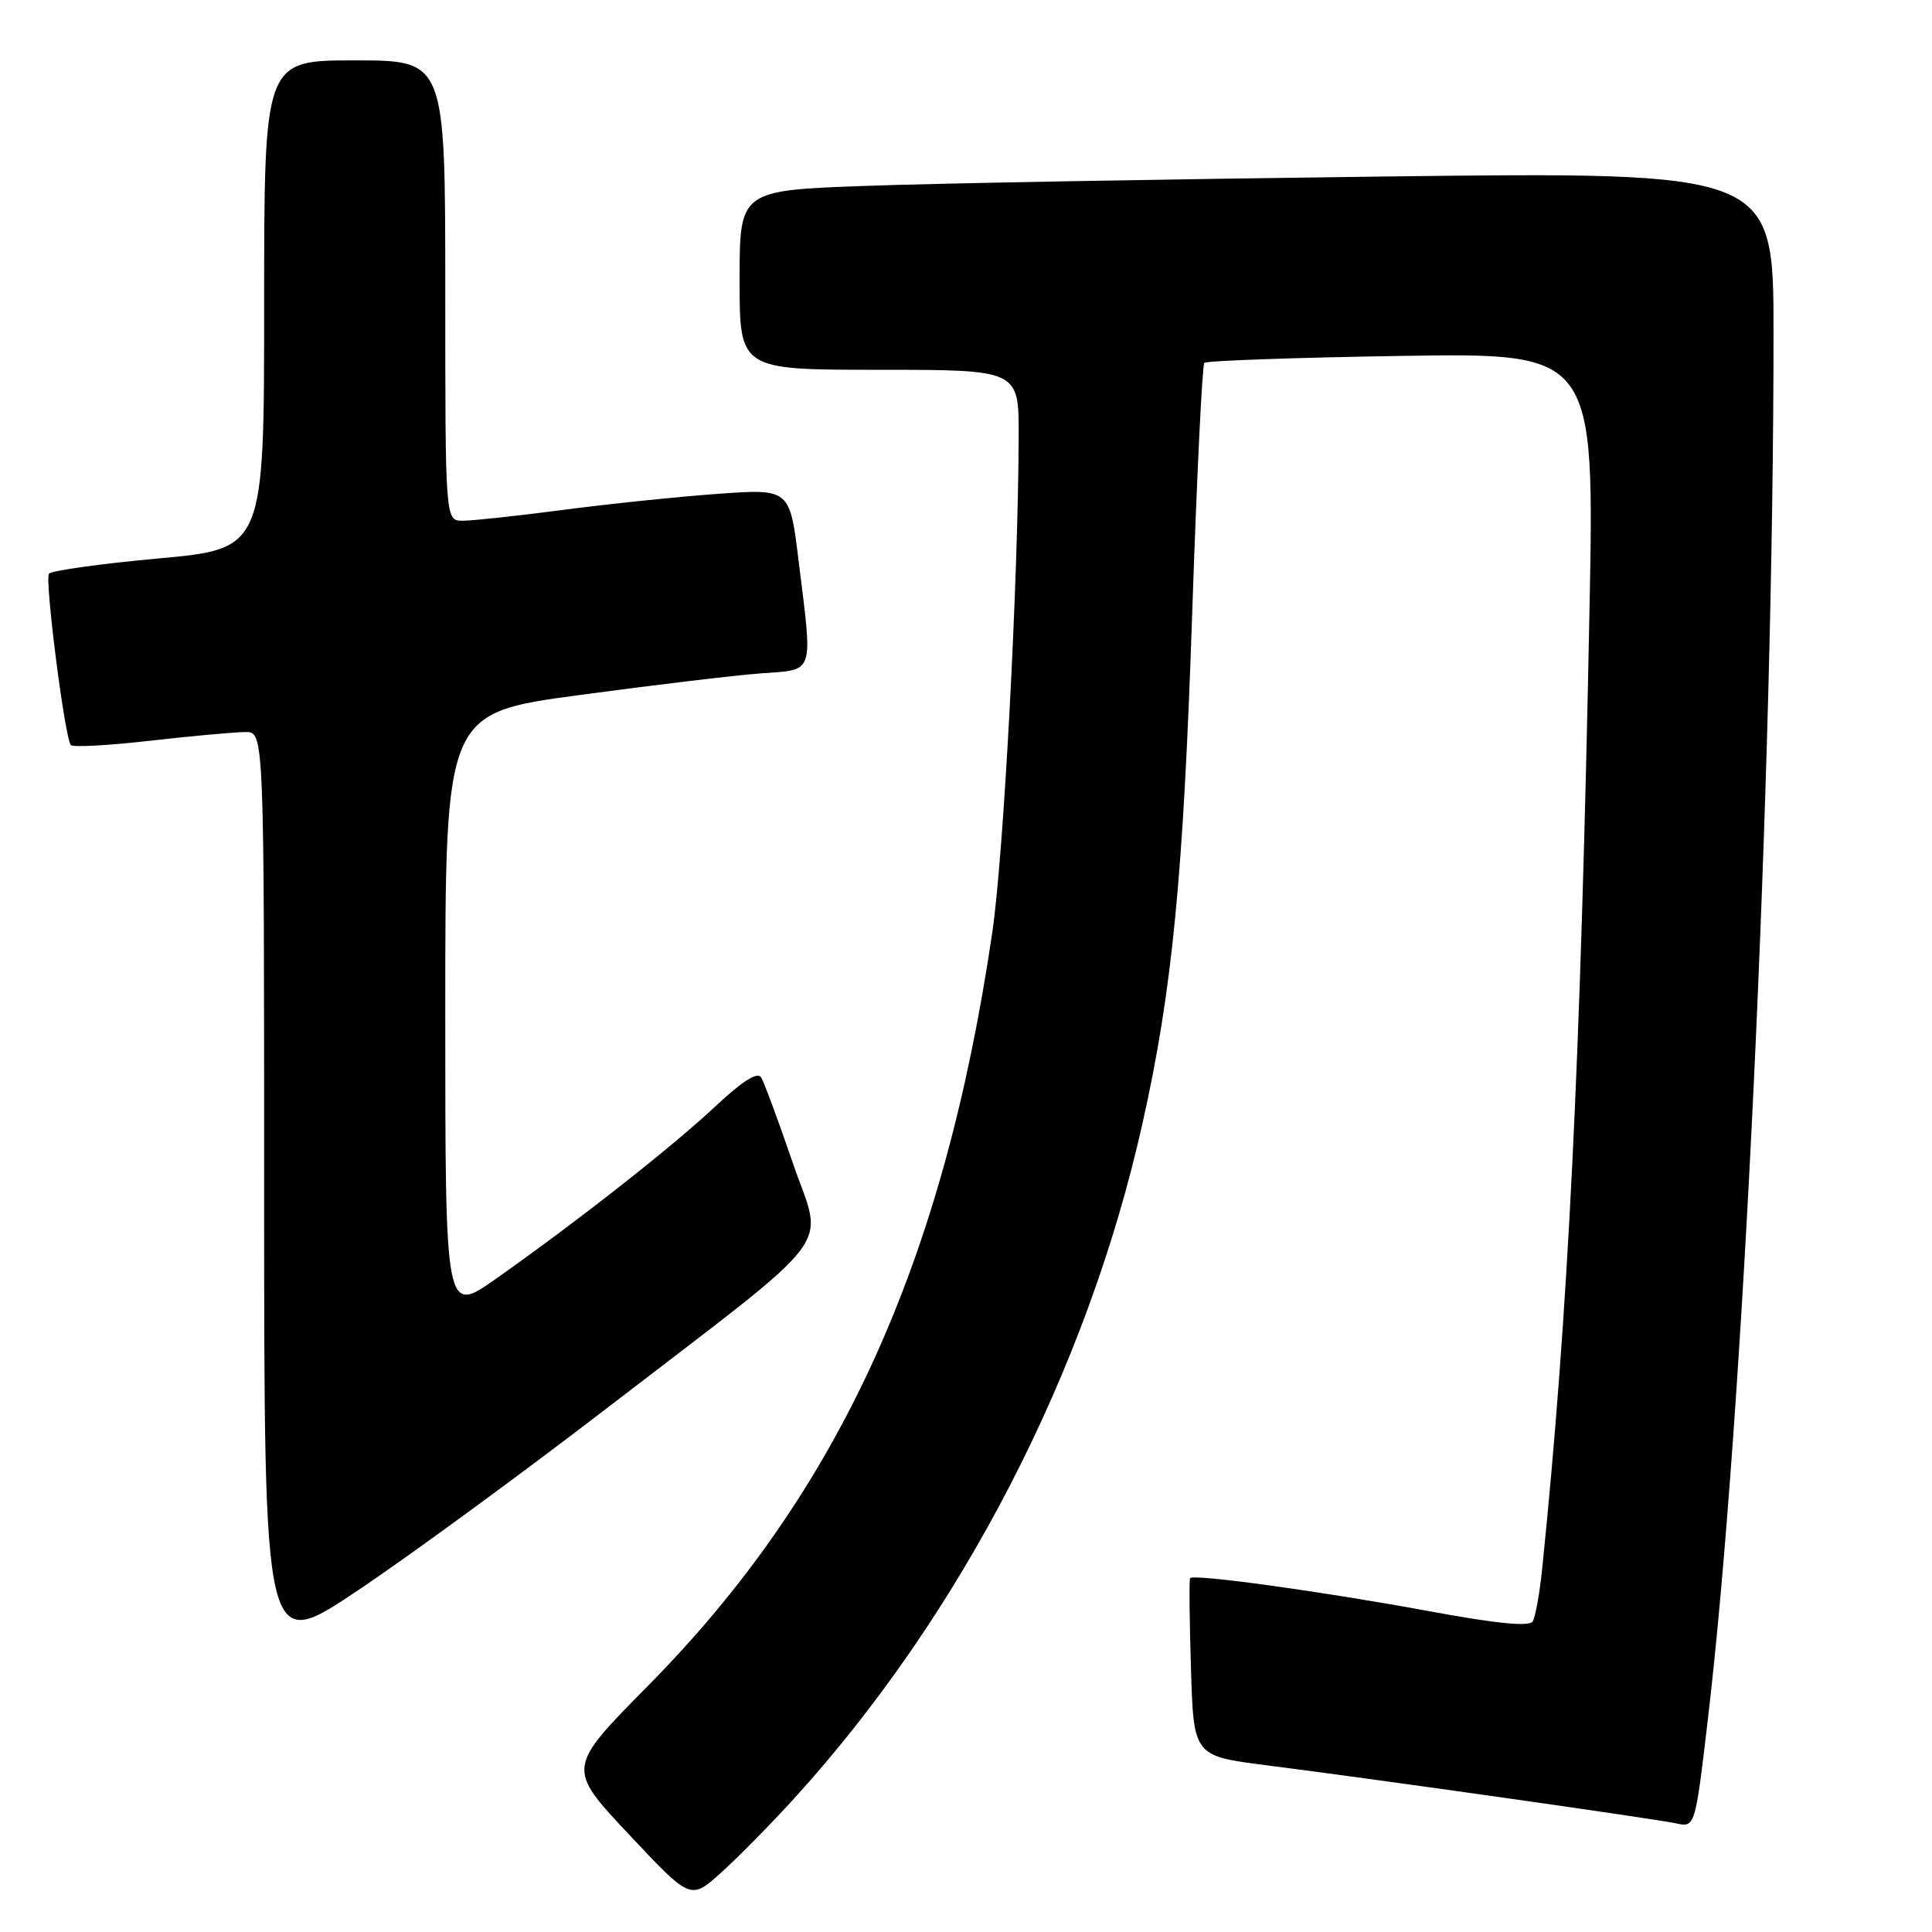 <?xml version="1.0" encoding="UTF-8" standalone="no"?>
<!DOCTYPE svg PUBLIC "-//W3C//DTD SVG 1.1//EN" "http://www.w3.org/Graphics/SVG/1.1/DTD/svg11.dtd" >
<svg xmlns="http://www.w3.org/2000/svg" xmlns:xlink="http://www.w3.org/1999/xlink" version="1.1" viewBox="0 0 256 256">
 <g >
 <path fill="currentColor"
d=" M 105.20 238.34 C 127.38 213.96 144.05 181.67 151.38 148.88 C 155.34 131.21 156.80 116.18 157.98 81.05 C 158.58 63.20 159.30 48.37 159.58 48.08 C 159.87 47.80 171.62 47.38 185.70 47.16 C 211.29 46.76 211.29 46.76 210.61 81.13 C 209.43 141.05 207.80 174.01 204.37 207.65 C 204.03 211.03 203.45 214.27 203.09 214.85 C 202.65 215.57 198.28 215.14 189.42 213.50 C 175.18 210.87 158.08 208.51 157.69 209.12 C 157.56 209.33 157.61 214.71 157.81 221.09 C 158.16 232.68 158.16 232.68 167.83 233.91 C 182.89 235.83 219.21 240.99 222.06 241.60 C 224.61 242.16 224.61 242.16 226.30 227.83 C 230.96 188.38 235.00 103.13 235.00 44.13 C 235.00 22.76 235.00 22.76 183.25 23.39 C 154.79 23.74 123.96 24.29 114.75 24.63 C 98.00 25.23 98.00 25.23 98.00 37.11 C 98.00 49.00 98.00 49.00 116.50 49.00 C 135.00 49.00 135.00 49.00 134.98 57.75 C 134.92 77.02 133.00 113.26 131.48 123.57 C 125.04 167.38 111.13 197.80 85.85 223.39 C 75.09 234.28 75.09 234.28 83.29 243.02 C 91.50 251.77 91.50 251.77 95.50 248.18 C 97.70 246.21 102.06 241.78 105.20 238.34 Z  M 80.00 186.91 C 111.78 162.47 109.11 165.98 105.04 154.06 C 103.13 148.49 101.25 143.40 100.85 142.76 C 100.37 141.98 98.35 143.26 94.81 146.58 C 89.09 151.95 76.61 161.76 65.75 169.42 C 59.00 174.18 59.00 174.18 59.00 134.34 C 59.00 94.49 59.00 94.49 76.75 92.10 C 86.51 90.78 97.31 89.49 100.75 89.23 C 108.03 88.69 107.71 89.63 105.82 74.32 C 104.65 64.75 104.65 64.75 95.07 65.44 C 89.81 65.82 80.58 66.78 74.56 67.57 C 68.55 68.36 62.59 69.00 61.31 69.00 C 59.00 69.00 59.00 69.00 59.00 38.50 C 59.00 8.00 59.00 8.00 47.00 8.00 C 35.00 8.00 35.00 8.00 35.00 40.36 C 35.00 72.72 35.00 72.72 20.97 74.00 C 13.25 74.71 6.73 75.62 6.48 76.03 C 5.92 76.94 8.61 97.95 9.39 98.73 C 9.70 99.04 14.48 98.77 20.01 98.14 C 25.55 97.51 31.18 97.00 32.54 97.00 C 35.00 97.00 35.00 97.00 35.00 158.02 C 35.00 219.04 35.00 219.04 47.25 210.85 C 53.99 206.35 68.72 195.57 80.00 186.91 Z "/>
</g>
</svg>